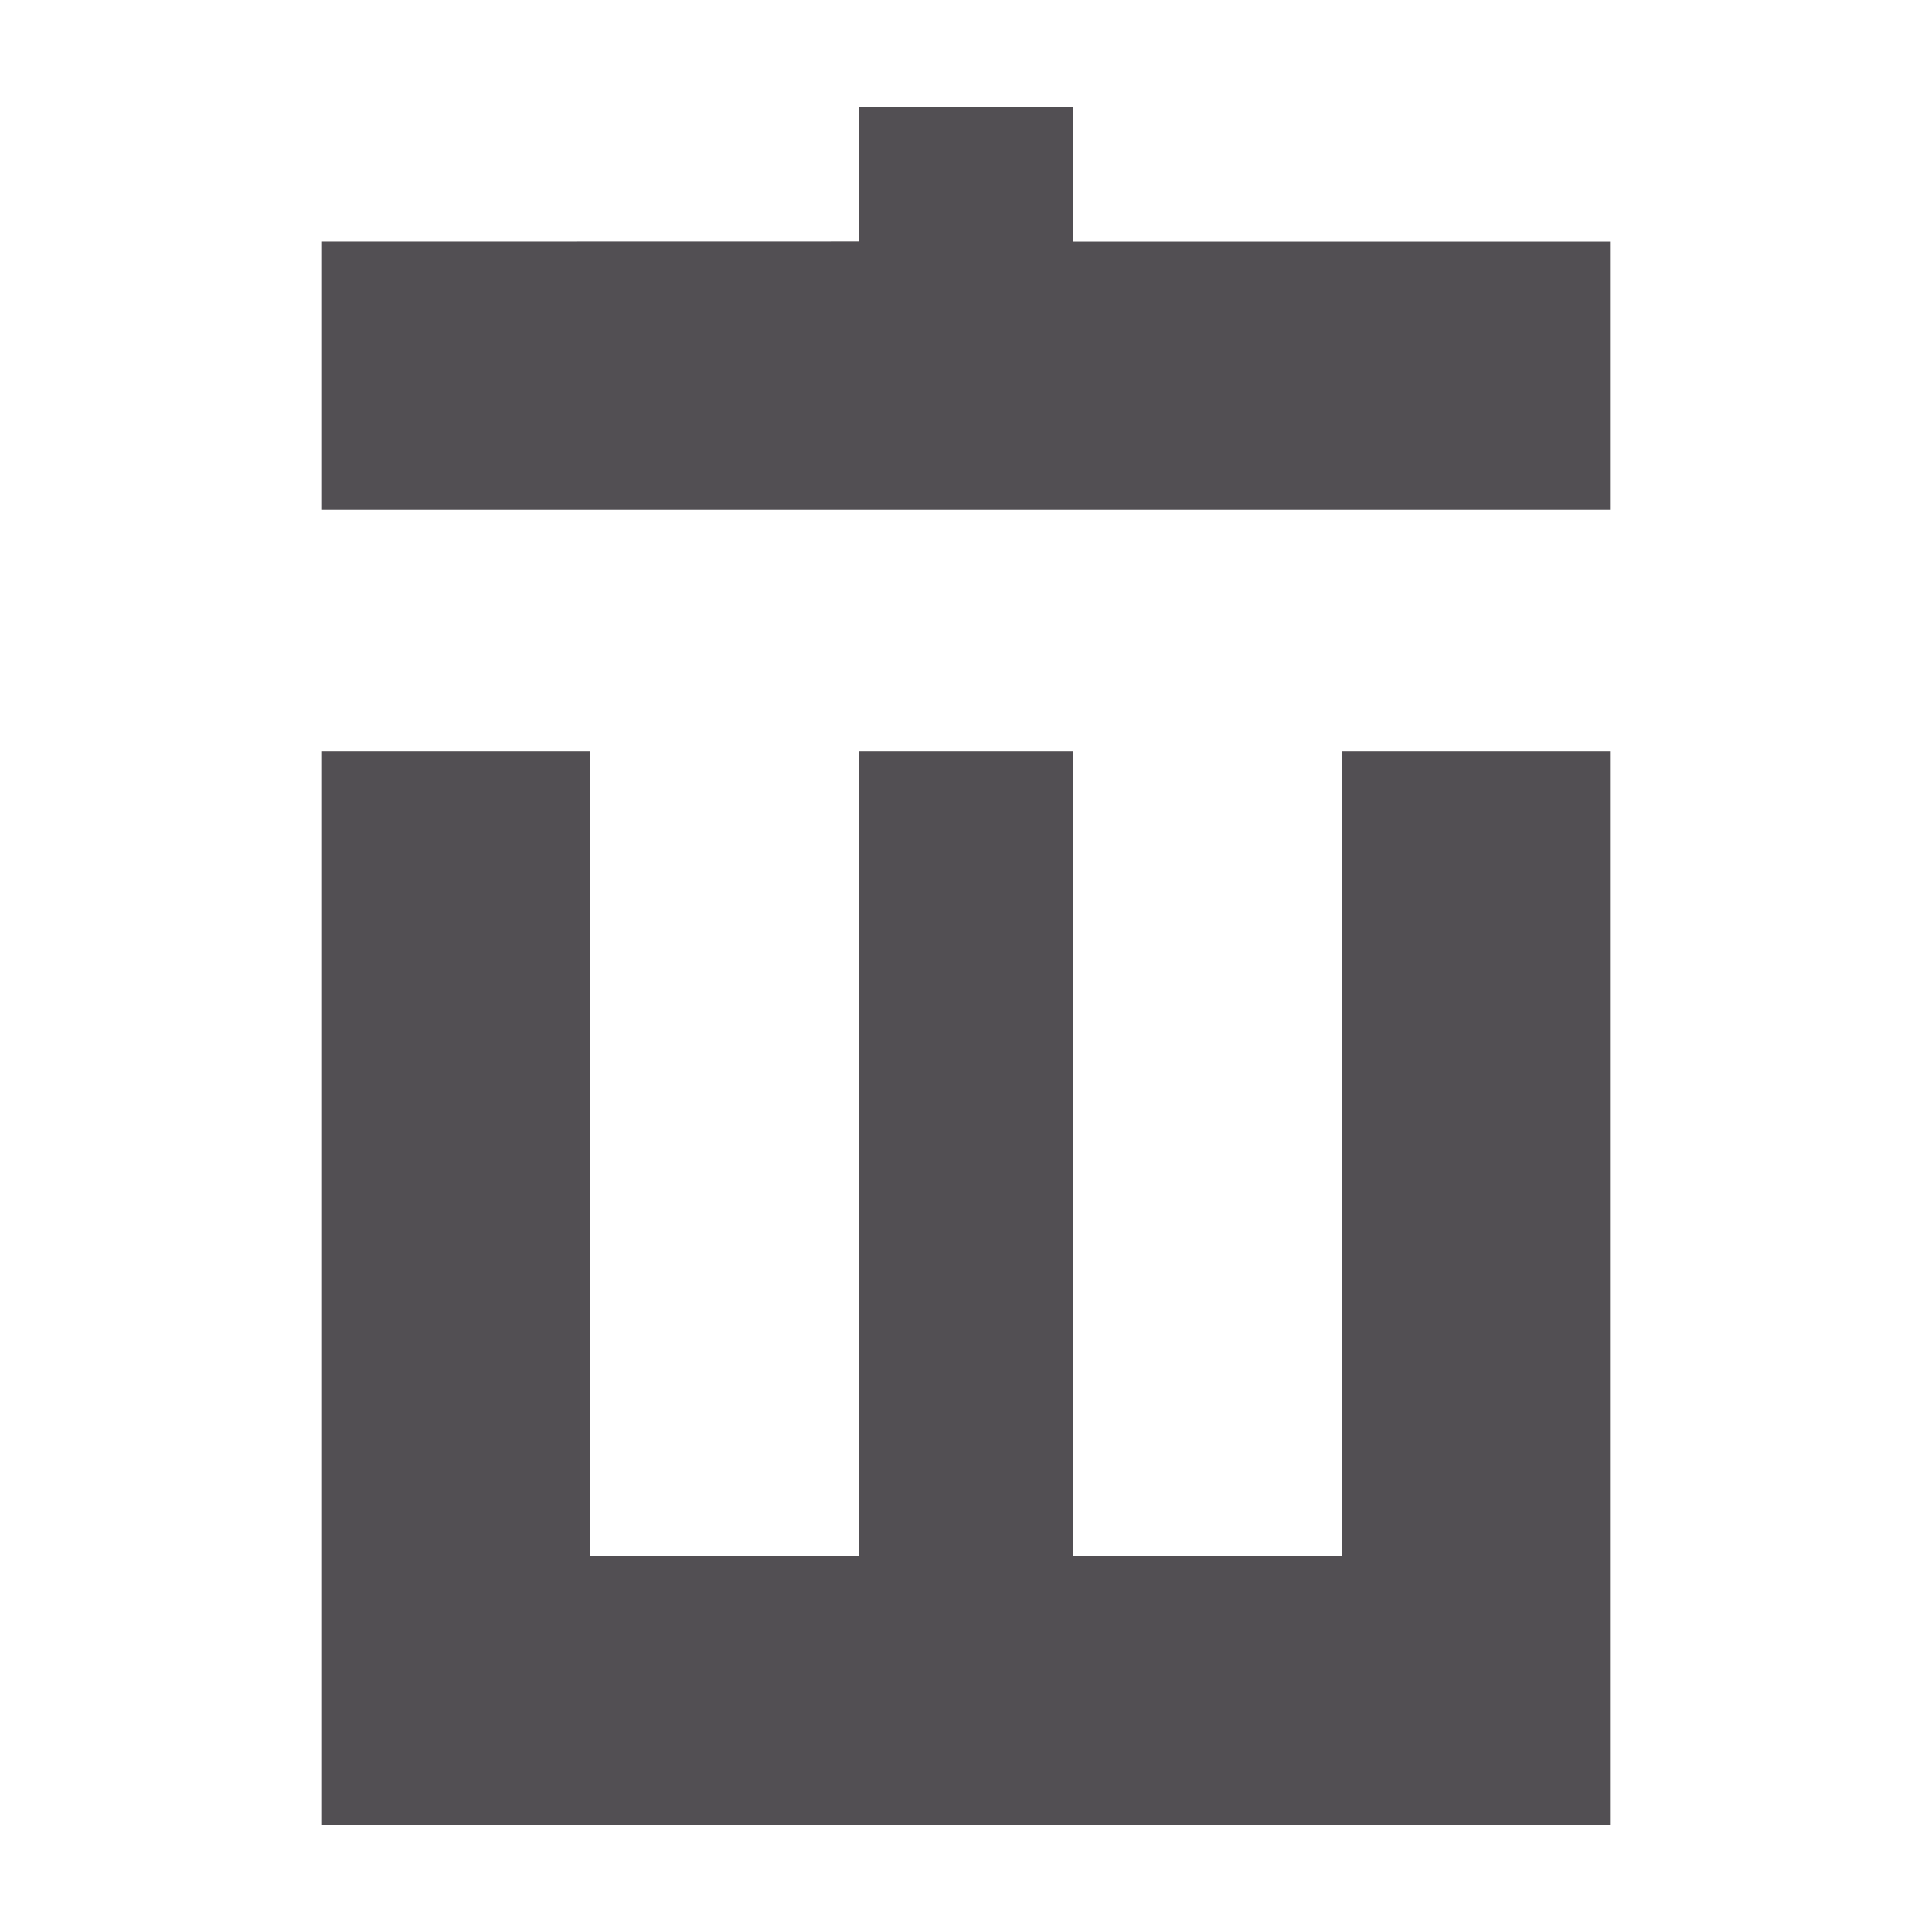 <svg height="18" viewBox="0 0 18 18" width="18" xmlns="http://www.w3.org/2000/svg"><path d="m5.5 7v7.5h2.5v-7.5h2v7.5h2.5v-7.5h2.5v10h-12v-10zm4.5-6v1.25h5v2.5h-12v-2.5l5-.001v-1.249z" fill="#524f53" fill-rule="evenodd"/></svg>